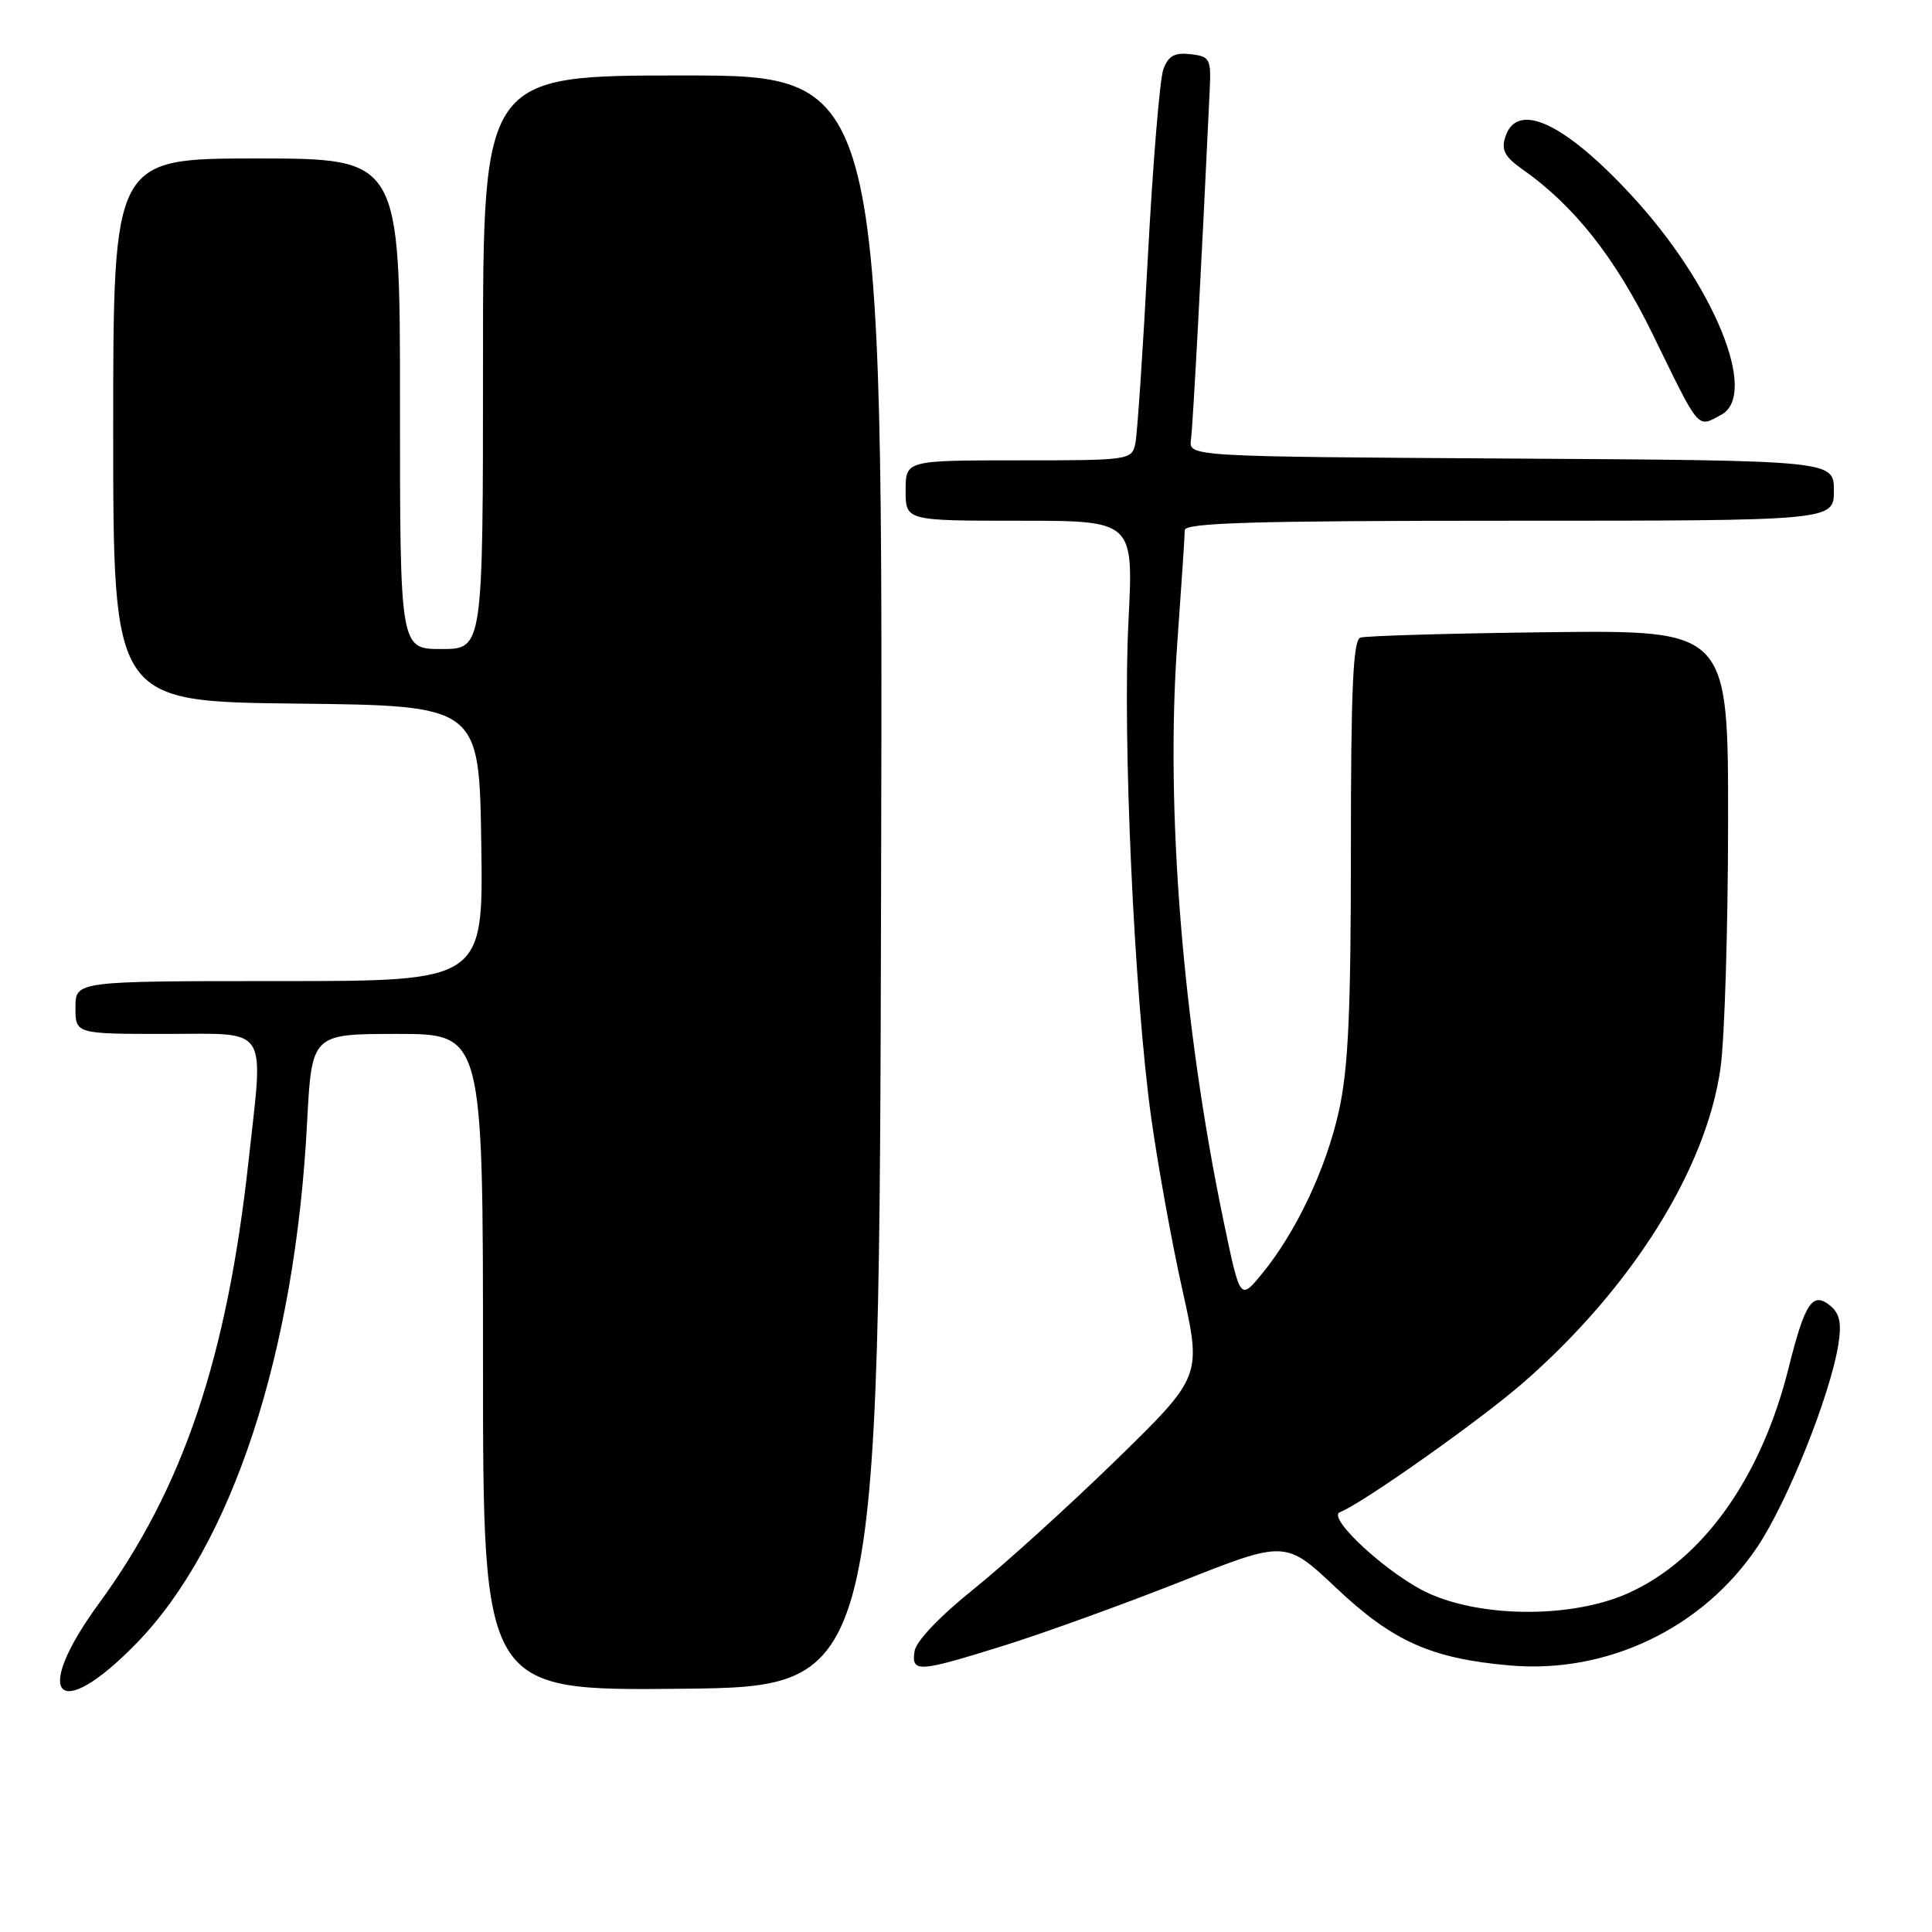<?xml version="1.0" encoding="UTF-8" standalone="no"?>
<!DOCTYPE svg PUBLIC "-//W3C//DTD SVG 1.1//EN" "http://www.w3.org/Graphics/SVG/1.1/DTD/svg11.dtd" >
<svg xmlns="http://www.w3.org/2000/svg" xmlns:xlink="http://www.w3.org/1999/xlink" version="1.1" viewBox="0 0 256 256">
 <g >
 <path fill="currentColor"
d=" M 18.05 217.78 C 30.75 204.77 39.11 179.29 40.69 148.75 C 41.31 137.00 41.31 137.00 52.65 137.00 C 64.00 137.00 64.00 137.00 64.00 180.52 C 64.00 224.03 64.00 224.03 90.25 223.77 C 116.50 223.50 116.50 223.50 116.75 116.75 C 117.01 10.00 117.01 10.00 90.50 10.00 C 64.00 10.00 64.00 10.00 64.00 48.00 C 64.00 86.00 64.00 86.00 58.50 86.00 C 53.00 86.00 53.00 86.00 53.00 53.50 C 53.00 21.00 53.00 21.00 34.00 21.00 C 15.00 21.00 15.00 21.00 15.00 56.98 C 15.00 92.96 15.00 92.96 39.25 93.23 C 63.50 93.50 63.50 93.50 63.77 111.75 C 64.05 130.00 64.05 130.00 37.02 130.00 C 10.00 130.00 10.00 130.00 10.00 133.50 C 10.00 137.00 10.00 137.00 22.00 137.00 C 35.82 137.00 34.93 135.63 32.94 153.79 C 30.07 180.01 24.25 197.23 13.10 212.48 C 4.12 224.77 7.60 228.50 18.05 217.78 Z  M 133.09 218.03 C 138.32 216.39 148.84 212.59 156.47 209.57 C 170.34 204.08 170.34 204.08 177.04 210.40 C 184.56 217.50 189.65 219.77 200.05 220.68 C 212.97 221.82 225.68 215.72 232.88 204.94 C 236.88 198.96 242.52 184.84 243.59 178.17 C 244.04 175.36 243.77 174.06 242.55 173.04 C 240.18 171.07 239.17 172.57 236.99 181.30 C 233.35 195.85 225.62 206.69 215.71 211.12 C 208.42 214.38 196.62 214.40 189.39 211.16 C 184.15 208.82 175.66 201.06 177.56 200.36 C 180.42 199.29 196.25 188.11 201.92 183.14 C 216.26 170.61 226.11 154.86 227.98 141.50 C 228.52 137.65 228.97 123.03 228.98 109.00 C 229.00 83.50 229.00 83.50 205.25 83.77 C 192.19 83.92 180.94 84.25 180.25 84.49 C 179.29 84.83 179.00 91.36 179.00 112.52 C 179.00 134.22 178.66 141.64 177.39 147.30 C 175.67 154.99 171.68 163.38 167.13 168.89 C 164.32 172.28 164.32 172.28 162.15 161.89 C 156.72 135.88 154.41 107.19 155.99 85.31 C 156.53 77.71 156.99 70.94 156.99 70.25 C 157.00 69.27 166.27 69.00 200.00 69.00 C 243.00 69.00 243.00 69.00 243.00 65.01 C 243.00 61.02 243.00 61.02 200.25 60.76 C 157.50 60.50 157.50 60.50 157.81 58.25 C 158.07 56.41 159.24 34.48 160.29 12.00 C 160.49 7.77 160.33 7.48 157.75 7.18 C 155.63 6.94 154.81 7.40 154.15 9.18 C 153.68 10.46 152.76 21.62 152.10 34.00 C 151.45 46.38 150.70 57.51 150.44 58.75 C 149.97 60.96 149.71 61.00 134.98 61.00 C 120.00 61.00 120.00 61.00 120.00 65.00 C 120.00 69.00 120.00 69.00 135.10 69.00 C 150.20 69.00 150.20 69.00 149.53 82.25 C 148.73 97.83 150.28 131.73 152.53 148.03 C 153.41 154.34 155.27 164.65 156.68 170.95 C 159.23 182.39 159.23 182.39 147.87 193.48 C 141.61 199.57 133.12 207.27 129.00 210.58 C 124.50 214.19 121.37 217.48 121.18 218.80 C 120.76 221.67 121.63 221.61 133.09 218.03 Z  M 228.07 54.96 C 233.08 52.28 227.10 37.67 216.16 25.86 C 207.23 16.21 200.98 13.34 199.45 18.17 C 198.91 19.86 199.40 20.79 201.63 22.36 C 208.55 27.20 214.02 34.11 219.02 44.35 C 225.31 57.24 224.85 56.69 228.07 54.96 Z "/>
</g>
</svg>